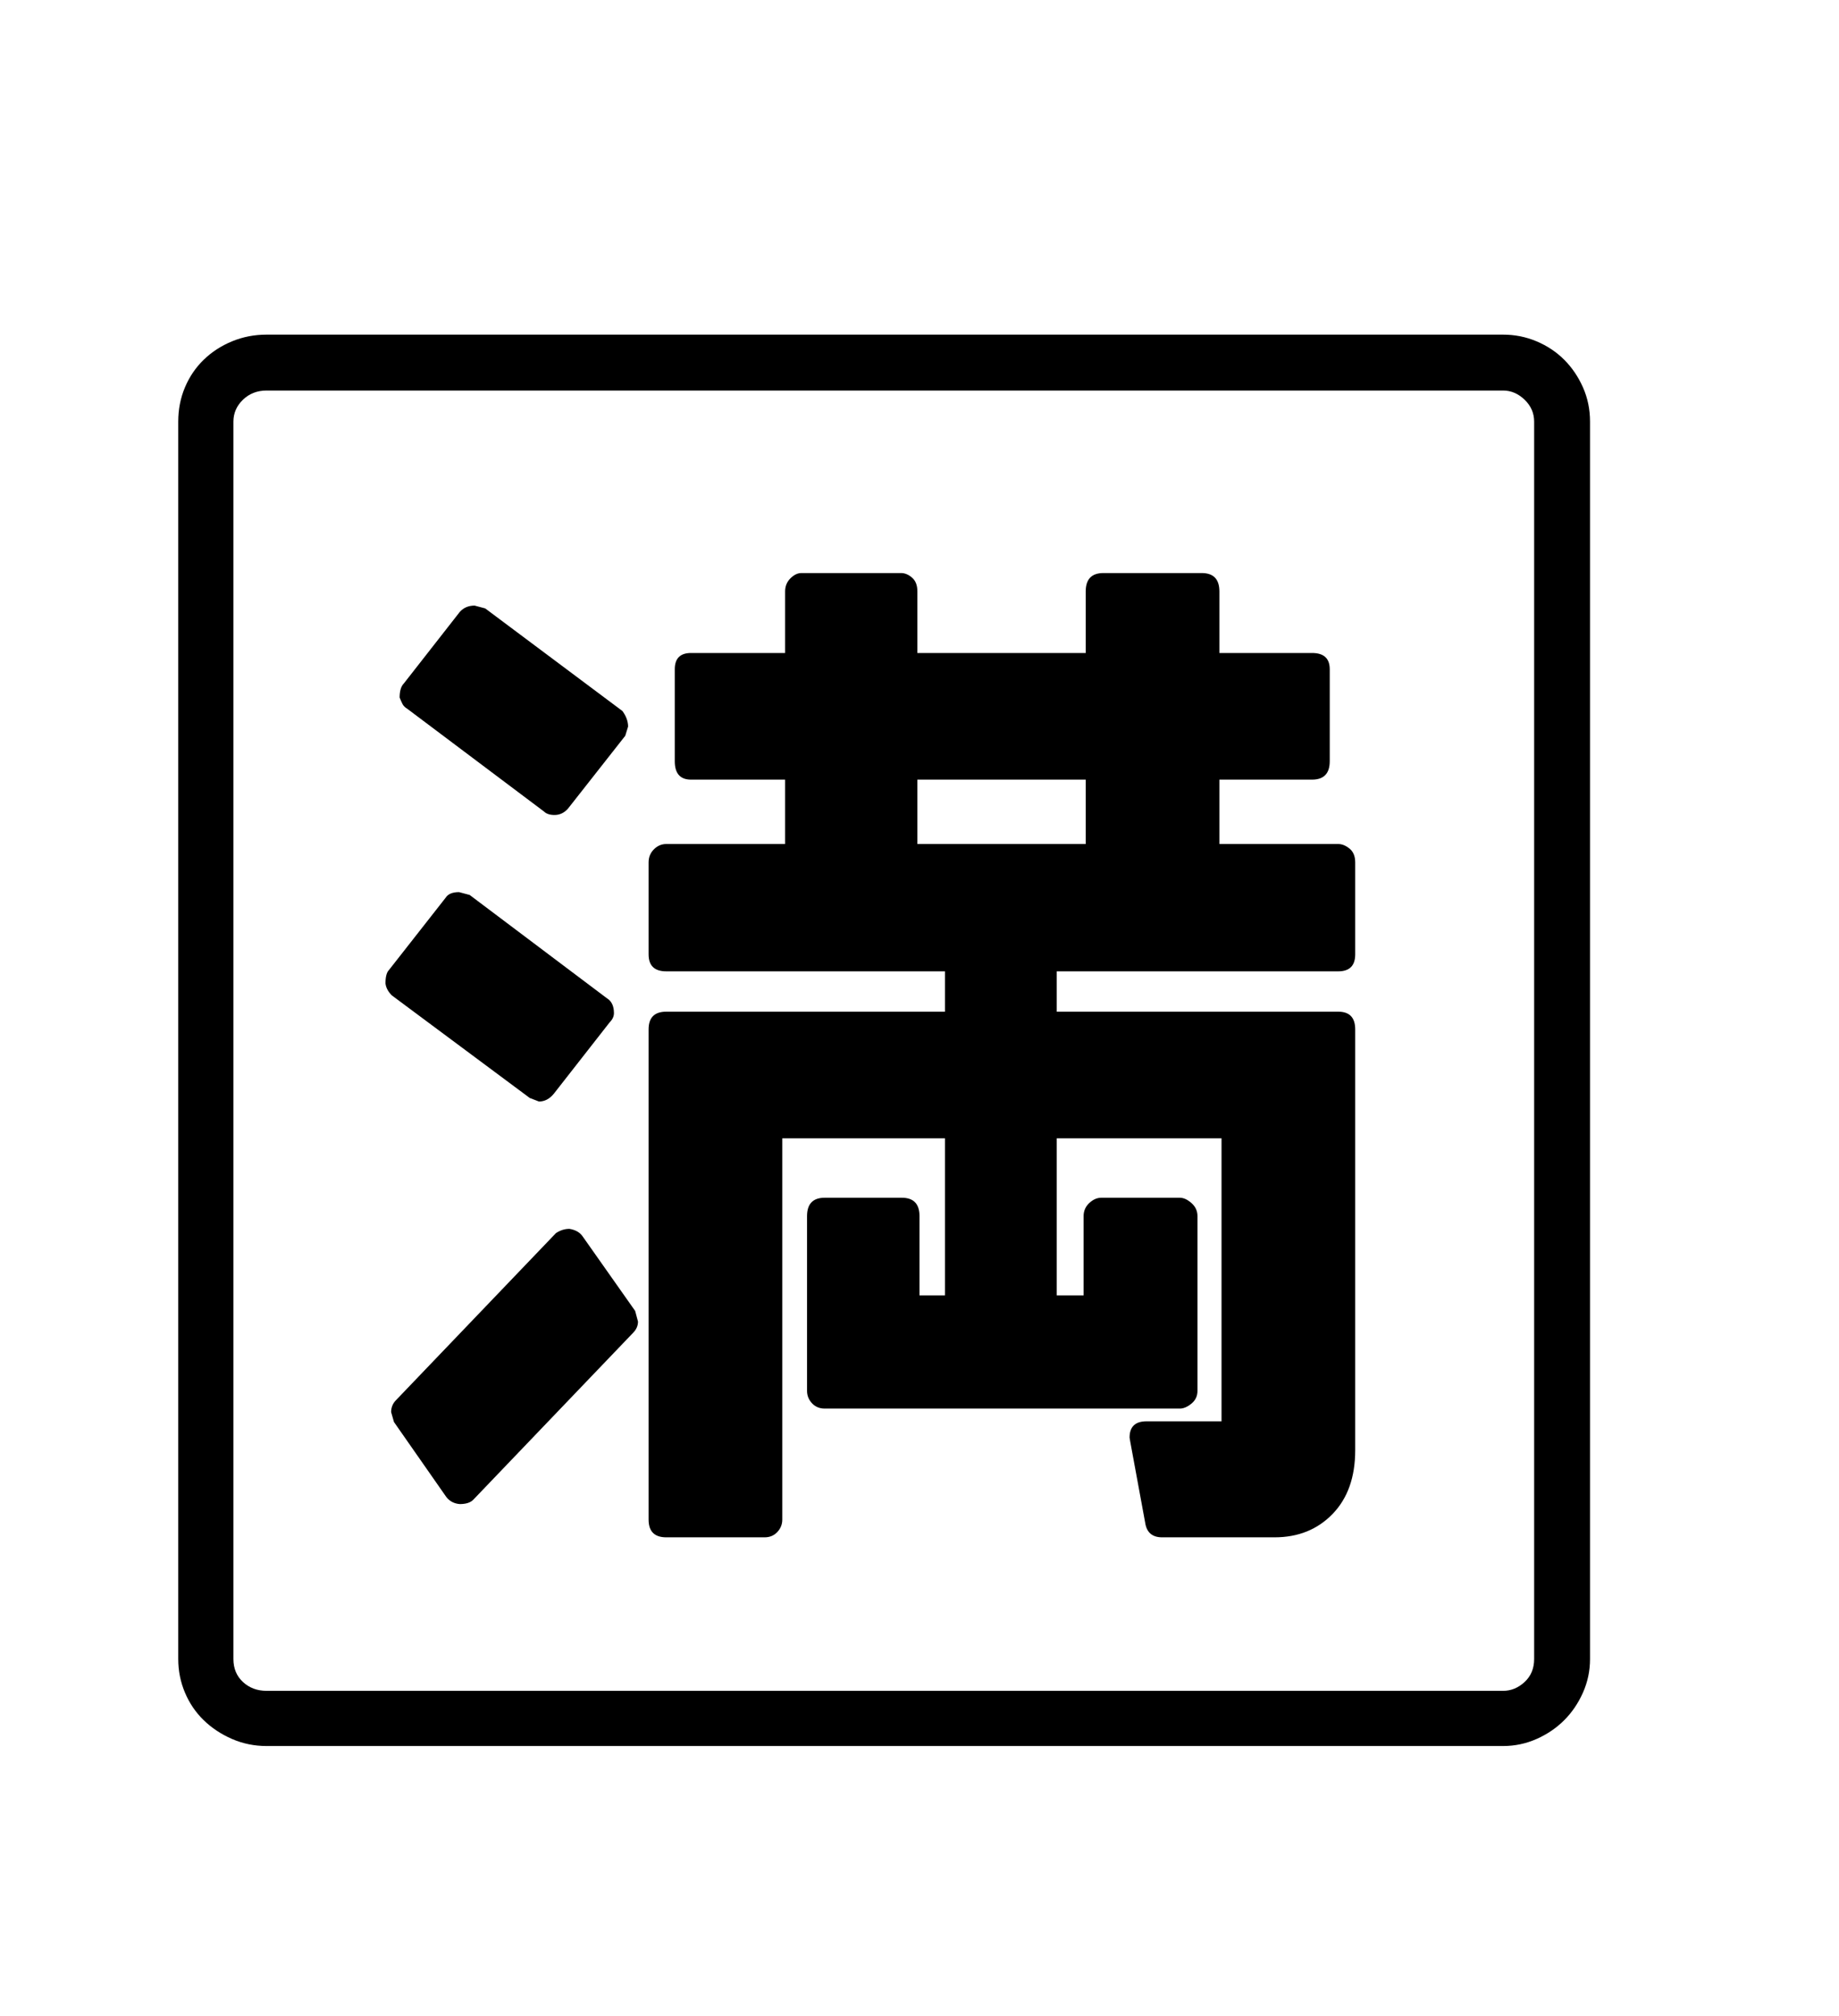 <svg xmlns="http://www.w3.org/2000/svg"
    viewBox="0 0 2600 2850">
  <!--
Digitized data copyright © 2011, Google Corporation.
Android is a trademark of Google and may be registered in certain jurisdictions.
Licensed under the Apache License, Version 2.0
http://www.apache.org/licenses/LICENSE-2.0
  -->
<path d="M565 986L565 986Q565 972 571 966L571 966 650 865Q658 856 671 856L671 856 686 860 880 1005Q888 1016 888 1027L888 1027 884 1040 803 1143Q795 1152 784 1152L784 1152Q774 1152 769 1147L769 1147 576 1002Q571 999 569 995 567 991 565 986ZM545 1390L545 1390Q545 1376 550 1371L550 1371 630 1269Q635 1261 649 1261L649 1261 664 1265 858 1411Q868 1417 868 1432L868 1432Q868 1439 862 1445L862 1445 783 1546Q774 1557 762 1557L762 1557 749 1552 554 1407Q546 1399 545 1390ZM824 1748L898 1853 902 1868Q902 1877 895 1884L895 1884 669 2120Q663 2126 650 2126L650 2126Q638 2125 631 2116L631 2116 557 2010 553 1996Q553 1986 560 1979L560 1979 786 1743Q795 1737 805 1737L805 1737Q818 1739 824 1748L824 1748ZM1535 1102L1297 1102 1297 1193 1535 1193 1535 1102ZM1724 1102L1724 1193 1892 1193Q1900 1193 1908 1199.5 1916 1206 1916 1219L1916 1219 1916 1349Q1916 1373 1892 1373L1892 1373 1494 1373 1494 1430 1892 1430Q1916 1430 1916 1455L1916 1455 1916 2050Q1916 2107 1884 2140 1852 2173 1802 2173L1802 2173 1643 2173Q1622 2173 1619 2152L1619 2152 1598 2038 1597 2032Q1597 2009 1621 2009L1621 2009 1727 2009 1727 1609 1494 1609 1494 1831 1532 1831 1532 1719Q1532 1708 1540 1700.5 1548 1693 1557 1693L1557 1693 1668 1693Q1676 1693 1684.5 1700.5 1693 1708 1693 1719L1693 1719 1693 1966Q1693 1977 1684.5 1984 1676 1991 1668 1991L1668 1991 1166 1991Q1155 1991 1148 1983.5 1141 1976 1141 1966L1141 1966 1141 1719Q1141 1693 1166 1693L1166 1693 1275 1693Q1300 1693 1300 1719L1300 1719 1300 1831 1336 1831 1336 1609 1106 1609 1106 2148Q1106 2158 1099 2165.5 1092 2173 1081 2173L1081 2173 942 2173Q917 2173 917 2148L917 2148 917 1455Q917 1430 942 1430L942 1430 1336 1430 1336 1373 942 1373Q917 1373 917 1349L917 1349 917 1219Q917 1208 924.5 1200.5 932 1193 942 1193L942 1193 1110 1193 1110 1102 977 1102Q954 1102 954 1076L954 1076 954 946Q954 923 977 923L977 923 1110 923 1110 836Q1110 825 1117.5 817.5 1125 810 1133 810L1133 810 1274 810Q1282 810 1289.5 816.5 1297 823 1297 836L1297 836 1297 923 1535 923 1535 836Q1535 810 1560 810L1560 810 1699 810Q1724 810 1724 836L1724 836 1724 923 1855 923Q1880 923 1880 946L1880 946 1880 1076Q1880 1102 1855 1102L1855 1102 1724 1102ZM2169 2345L2169 2345 2169 596Q2169 578 2155.5 565 2142 552 2125 552L2125 552 377 552Q357 552 343.5 565 330 578 330 596L330 596 330 2345Q330 2365 343.5 2377.5 357 2390 377 2390L377 2390 2125 2390Q2142 2390 2155.5 2377.5 2169 2365 2169 2345ZM377 473L377 473 2125 473Q2150 473 2172.5 482.5 2195 492 2211.5 508.5 2228 525 2238 547.5 2248 570 2248 596L2248 596 2248 2345Q2248 2370 2238 2392.5 2228 2415 2211.5 2431.5 2195 2448 2172.5 2458 2150 2468 2125 2468L2125 2468 377 2468Q351 2468 328 2458 305 2448 288 2431.5 271 2415 261.5 2392.5 252 2370 252 2345L252 2345 252 596Q252 570 261.5 547.5 271 525 288 508.5 305 492 328 482.5 351 473 377 473Z"/>
</svg>